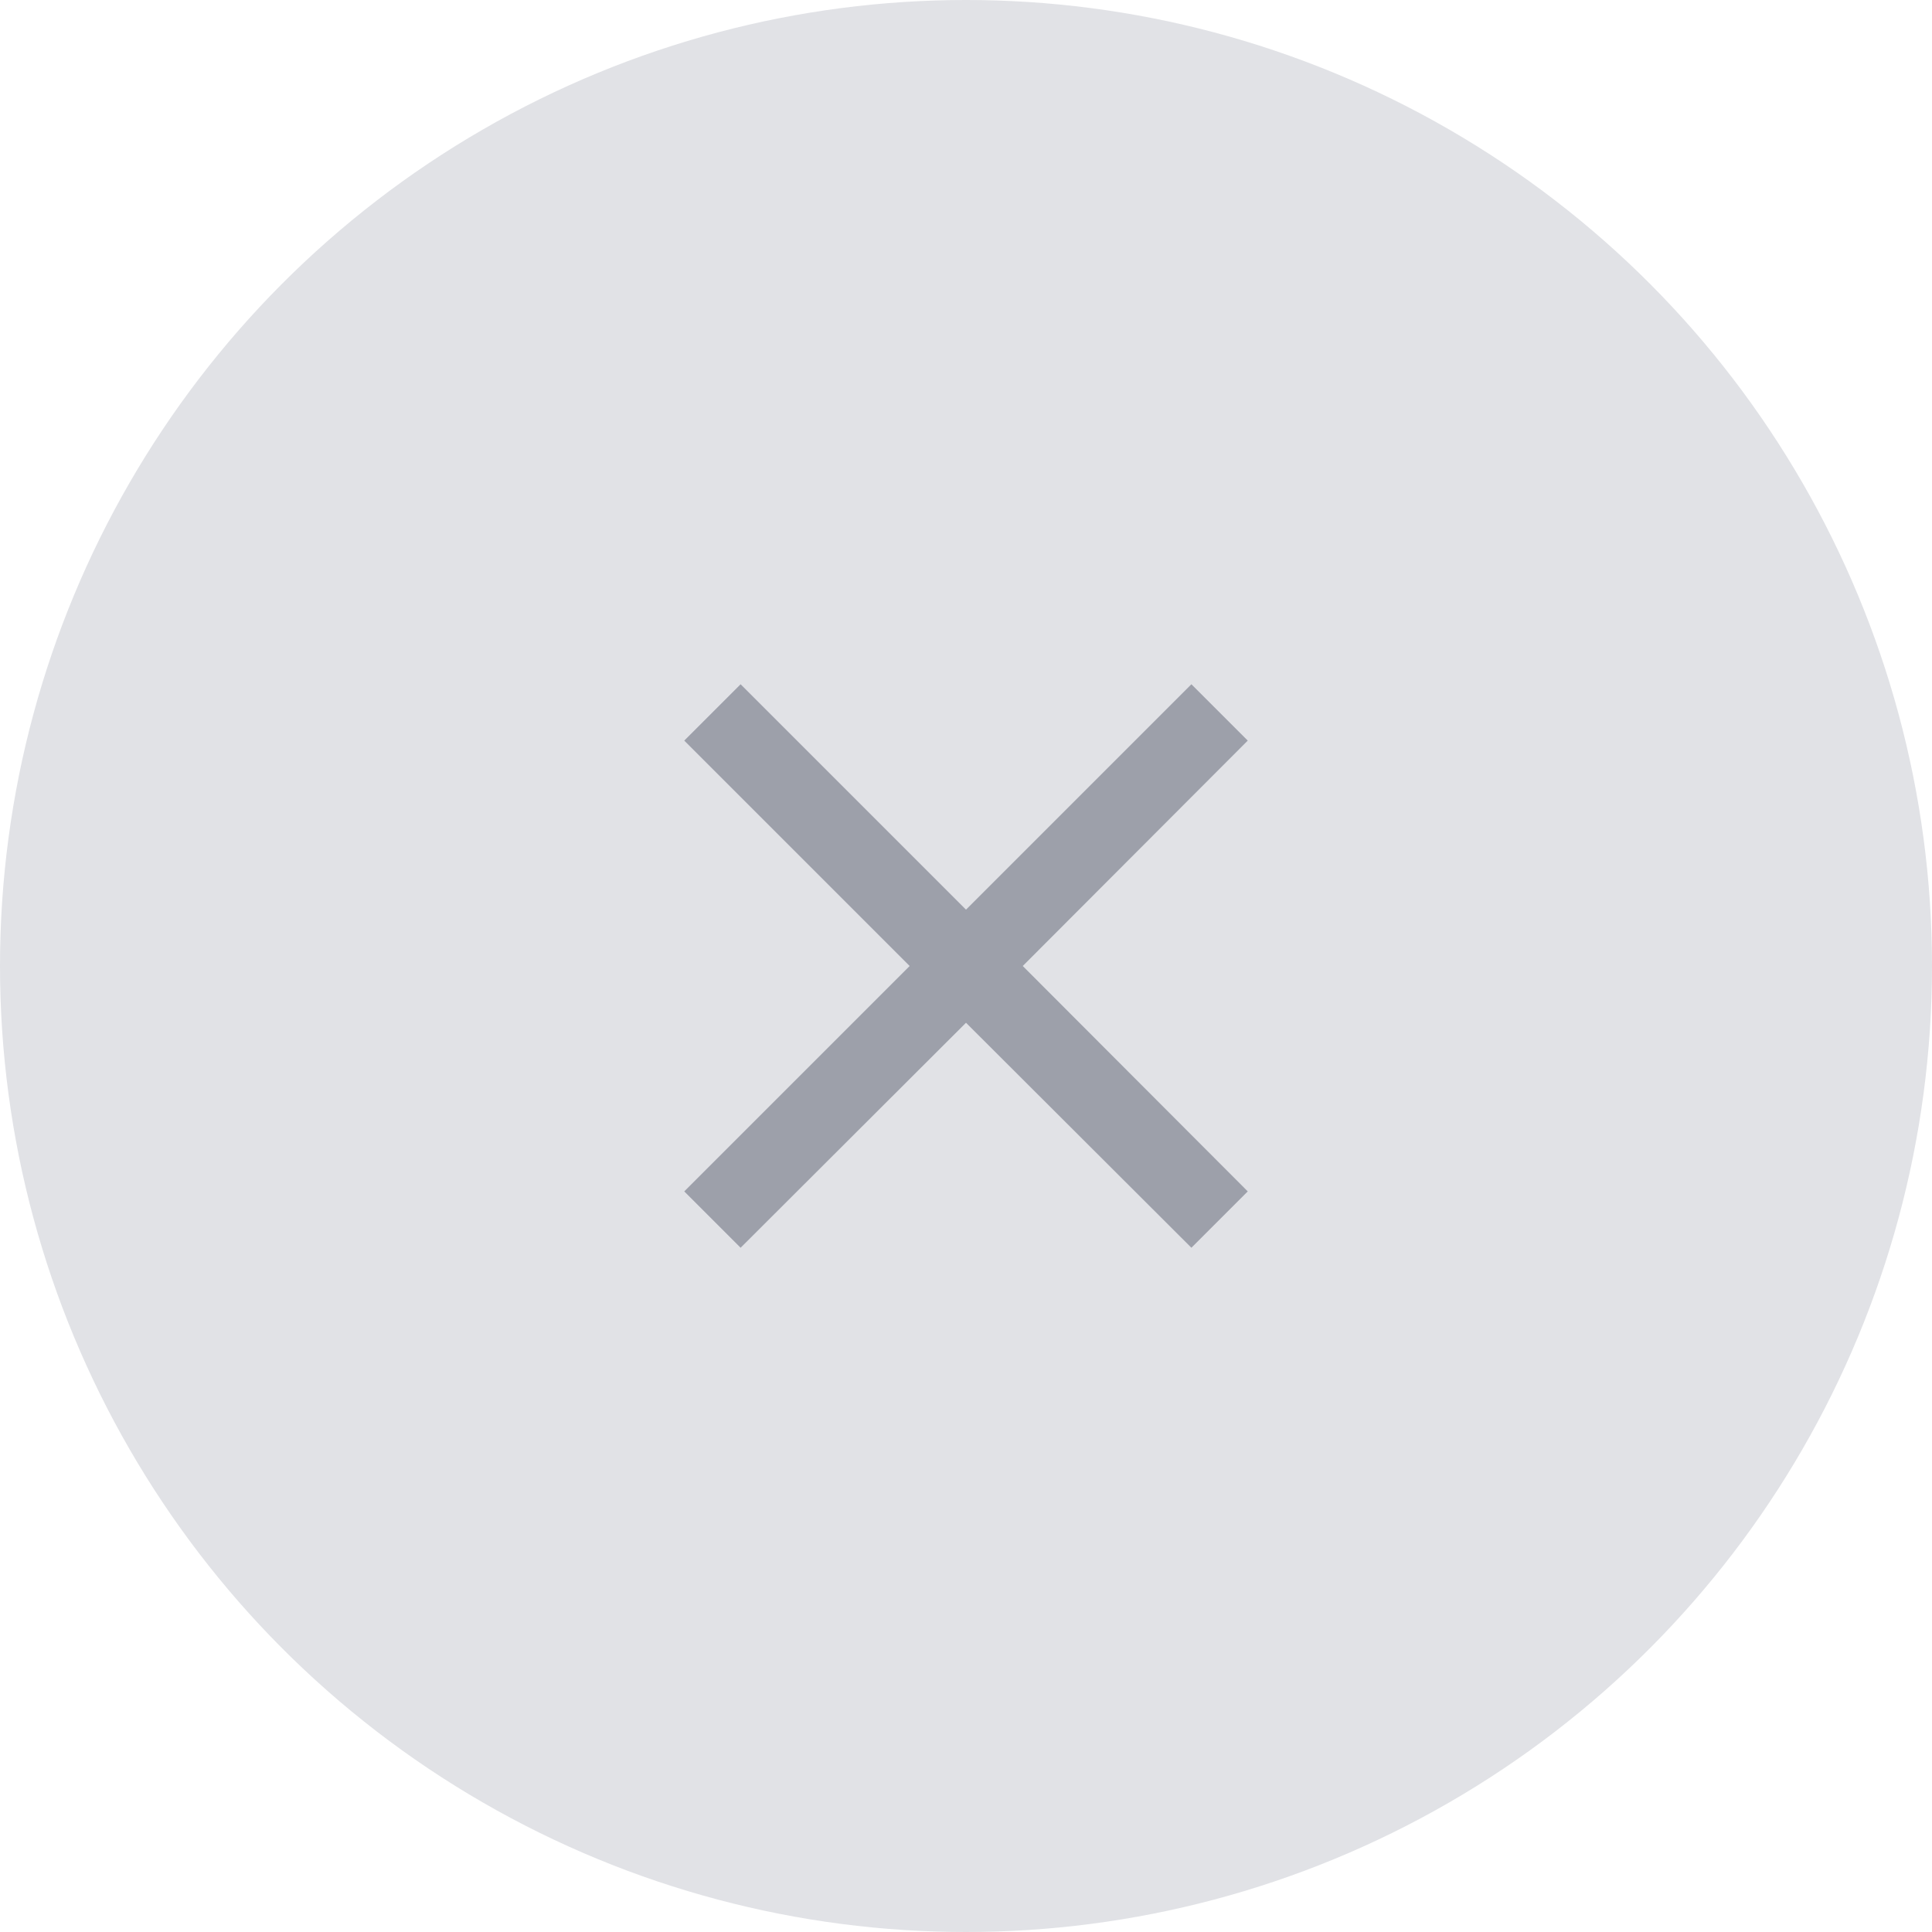<svg id="Group_6797" data-name="Group 6797" xmlns="http://www.w3.org/2000/svg" width="24" height="24" viewBox="0 0 24 24">
  <circle id="Ellipse_167" data-name="Ellipse 167" cx="12" cy="12" r="12" fill="#e1e2e6"/>
  <g id="close_black_24dp" transform="translate(6 6)">
    <path id="Path_2539" data-name="Path 2539" d="M0,0H12V12H0Z" fill="none"/>
    <path id="Path_2540" data-name="Path 2540" d="M12,5.7,11.3,5,8.5,7.8,5.7,5,5,5.7,7.8,8.5,5,11.3l.7.7L8.5,9.205,11.3,12l.7-.7L9.205,8.5Z" transform="translate(-2.5 -2.5)" fill="#9da0aa"/>
  </g>
</svg>
